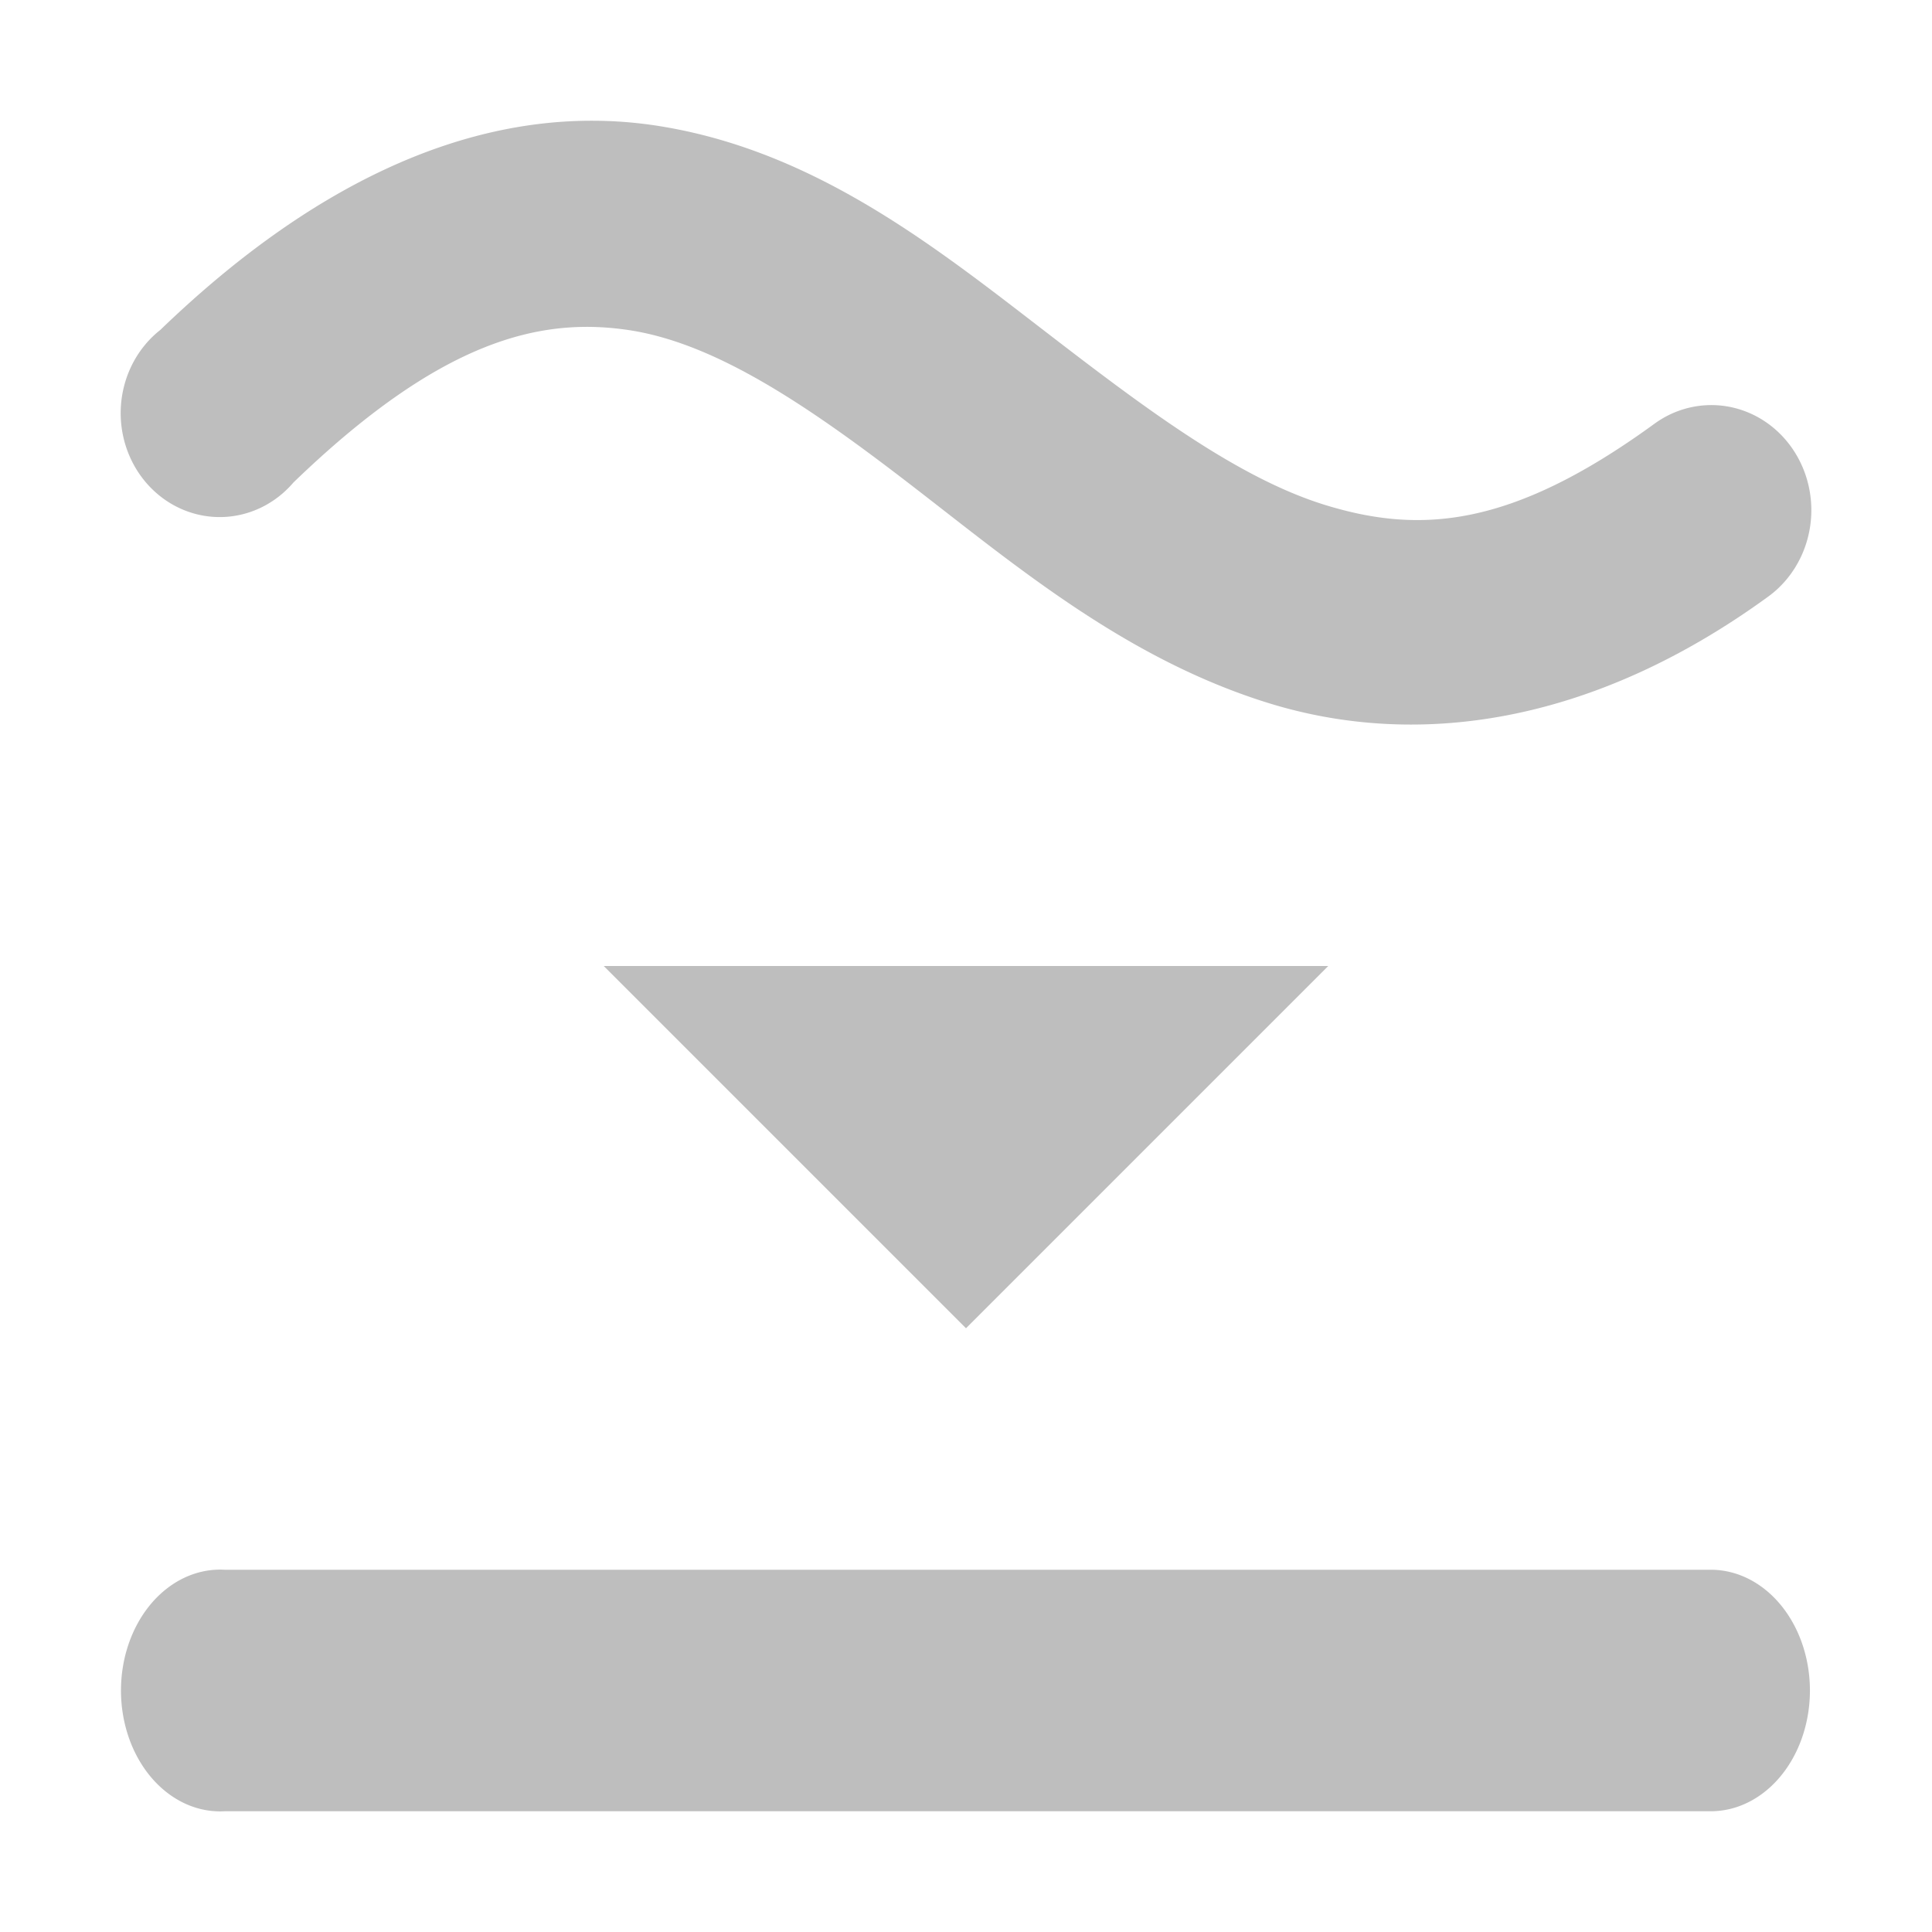 <svg width="16" height="16" version="1.1" xmlns="http://www.w3.org/2000/svg">
	<path d="m4.928 1c-1.119-.009-2.336.513-3.6 1.732a.82 .861 0 1 0 1.102 1.264c1.22-1.178 2.039-1.369 2.766-1.264s1.499.629 2.357 1.291c.859.662 1.777 1.44 2.97 1.805 1.195.364 2.641.19 4.123-.889a.828 .87 0 0 0 -.947 -1.428c-1.182.86-1.936.911-2.715.674-.778-.237-1.601-.88-2.484-1.56s-1.854-1.41-3.1-1.59c-.156-.022-.313-.034-.473-.035zm.072 7l3 3 3-3h-1-5zm-3.215 5a.821 1.001 0 1 0 .076 2h12.307a.821 1 0 1 0 0 -2h-12.307a.821 1 0 0 0 -.076 0z" fill="#bebebe"/>
</svg>
